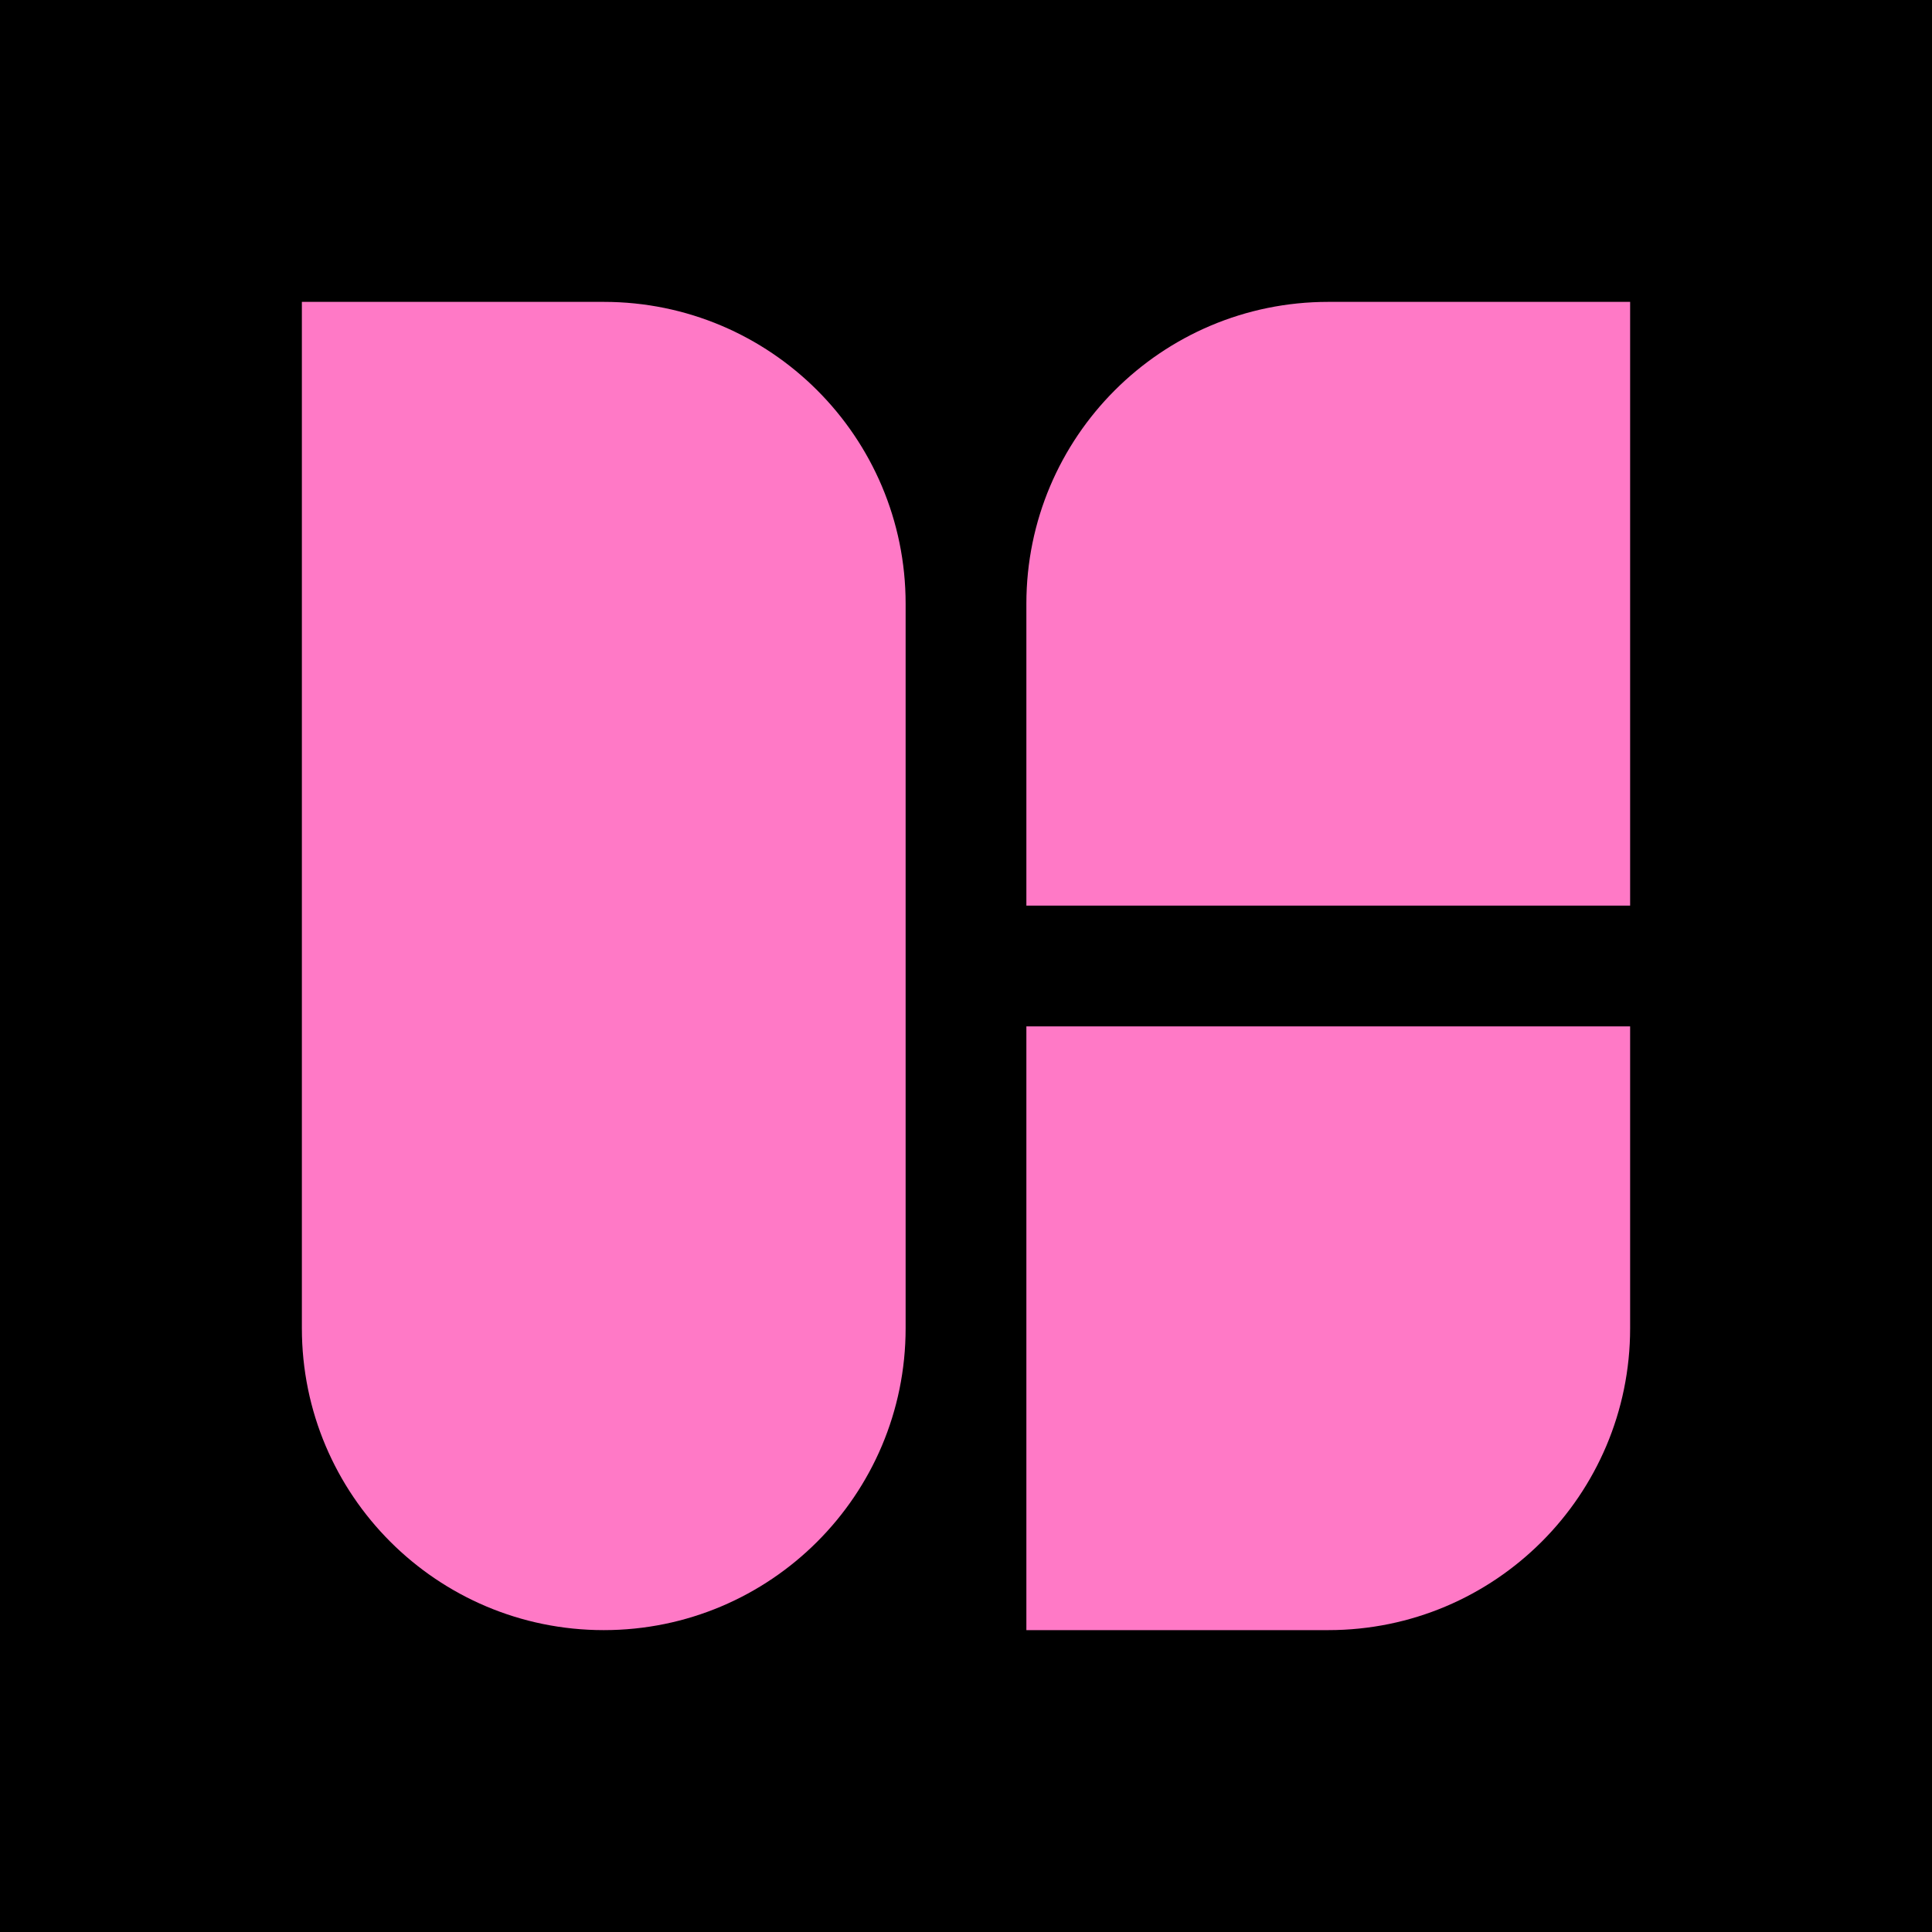 <?xml version="1.0" encoding="UTF-8"?>
<svg width="320px" height="320px" viewBox="0 0 320 320" version="1.1" xmlns="http://www.w3.org/2000/svg" xmlns:xlink="http://www.w3.org/1999/xlink">
    <!-- Generator: Sketch 51.3 (57544) - http://www.bohemiancoding.com/sketch -->
    <title>Dark</title>
    <desc>Created with Sketch.</desc>
    <defs></defs>
    <g id="Actual-Logo-Final-(Alternate-colours)" stroke="none" stroke-width="1" fill="none" fill-rule="evenodd">
        <g id="Logo-Copy" transform="translate(-200, -352)">
            <g id="Dark" transform="translate(200, 352)">
                <rect id="Background" fill="#000000" x="0" y="0" width="320" height="320"></rect>
                <path d="M170,170 L270,170 L270,220 C270,247.614 247.614,270 220,270 L170,270 L170,170 Z" id="Bottom-Right" fill="#FF79C6"></path>
                <path d="M220,50 L270,50 L270,150 L170,150 L170,100 C170,72.386 192.386,50 220,50 Z" id="Top-Right" fill="#FF79C6"></path>
                <path d="M50,50 L100,50 C127.614,50 150,72.386 150,100 L150,220 C150,247.614 127.614,270 100,270 L100,270 C72.386,270 50,247.614 50,220 L50,50 Z" id="Left" fill="#FF79C6"></path>
            </g>
        </g>
    </g>
</svg>
